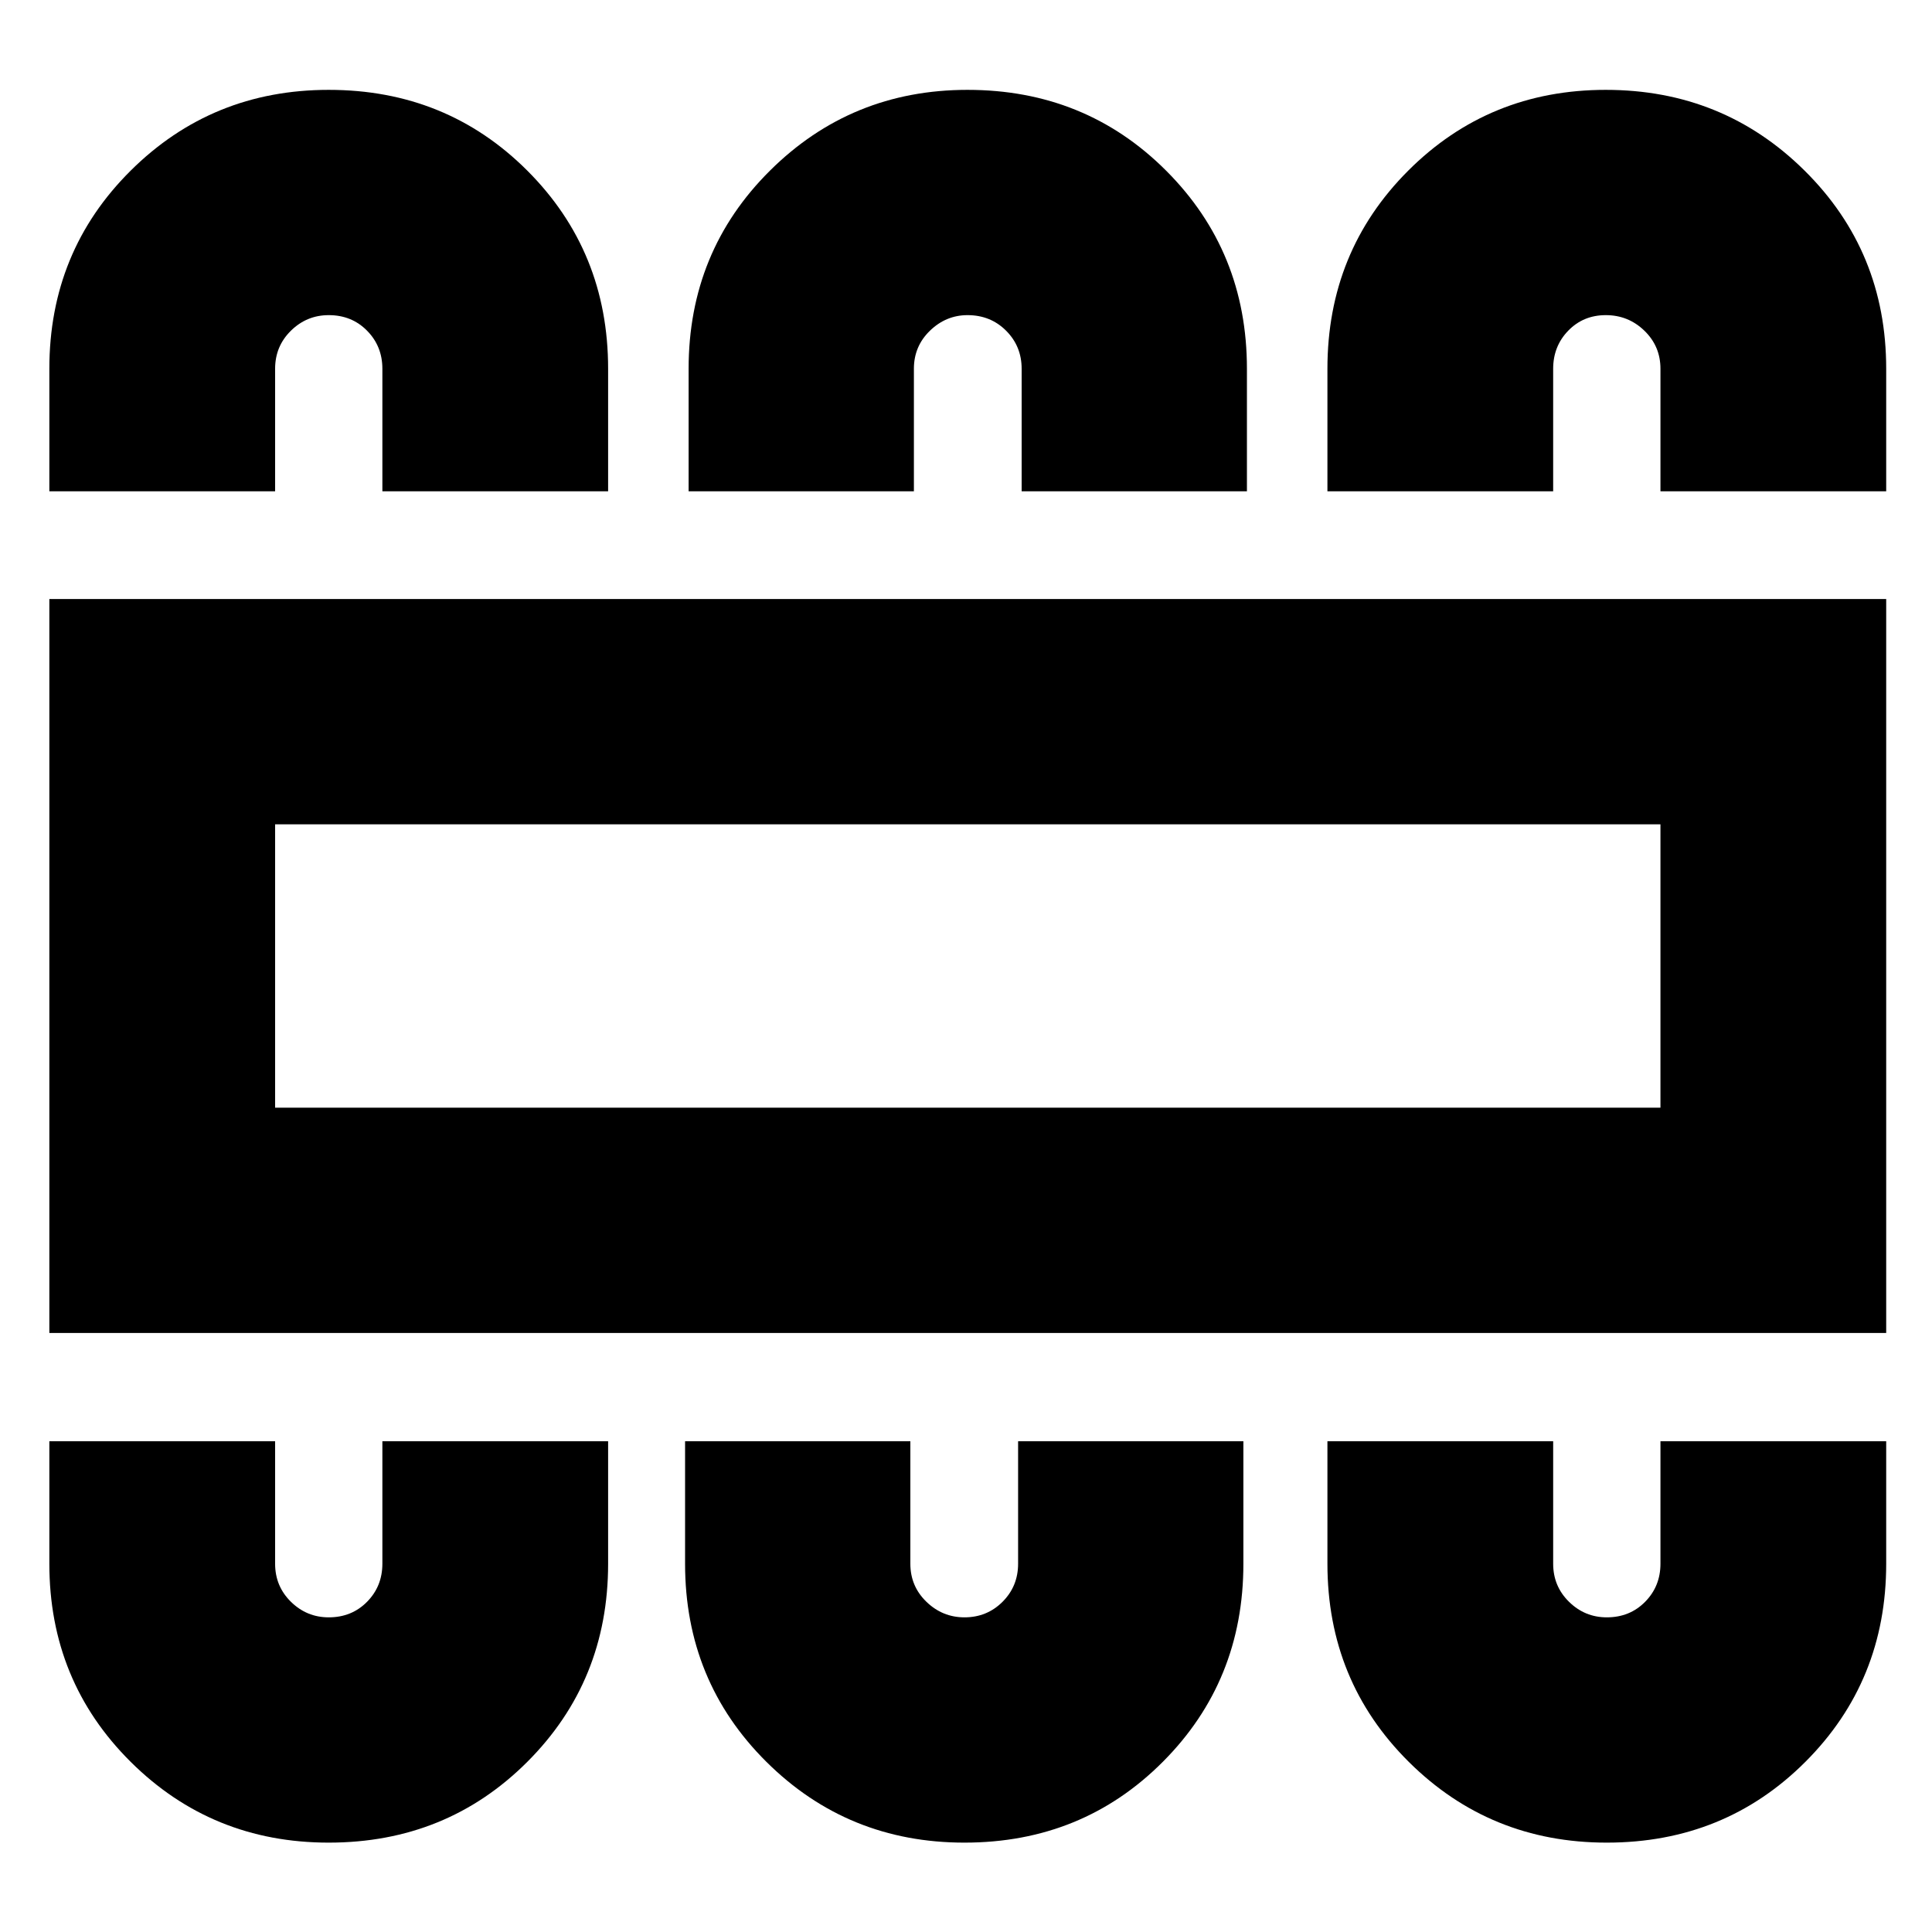 <svg xmlns="http://www.w3.org/2000/svg" height="24" viewBox="0 -960 960 960" width="24"><path d="M163.35-44.41q58.53 0 98.68-40.15 40.14-40.14 40.14-98.44v-60.87H190V-183q0 11.2-7.61 18.92-7.61 7.73-19.04 7.73-10.93 0-18.79-7.73-7.86-7.72-7.86-18.92v-60.87H24.52V-183q0 58.3 40.4 98.44 40.4 40.15 98.43 40.15Zm315.89 0q58.53 0 98.56-40.15 40.03-40.14 40.03-98.44v-60.87H505.89V-183q0 11.2-7.73 18.92-7.73 7.73-18.92 7.73-10.92 0-18.91-7.73-7.98-7.72-7.98-18.92v-60.87H340.41V-183q0 58.3 40.4 98.44 40.41 40.15 98.43 40.15Zm319.17 0q58.54 0 98.68-40.15 40.15-40.14 40.15-98.44v-60.87H825.07V-183q0 11.2-7.61 18.92-7.61 7.73-19.05 7.73-10.92 0-18.78-7.73-7.87-7.72-7.87-18.92v-60.87H659.59V-183q0 58.3 40.4 98.44 40.4 40.15 98.42 40.15ZM24.52-297.65v-364.7h912.72v364.7H24.52ZM136.7-409.59h688.37v-140.82H136.7v140.82Zm26.65-505.76q58.53 0 98.68 40.15 40.14 40.14 40.14 98.44v60.87H190v-60.87q0-11.2-7.61-18.92-7.61-7.73-19.04-7.73-10.93 0-18.79 7.73-7.86 7.72-7.86 18.92v60.87H24.52v-60.87q0-58.3 40.4-98.44 40.4-40.15 98.43-40.15Zm317.41 0q58.54 0 98.68 40.15 40.15 40.14 40.15 98.44v60.87H507.65v-60.87q0-11.2-7.73-18.92-7.72-7.73-19.16-7.73-10.68 0-18.67 7.73-7.98 7.72-7.98 18.92v60.87H342.17v-60.87q0-58.3 40.41-98.44 40.4-40.15 98.18-40.15Zm317.15 0q58.28 0 98.8 40.15 40.53 40.14 40.53 98.44v60.87H825.07v-60.87q0-11.2-7.99-18.92-7.98-7.73-19.17-7.73-11.18 0-18.67 7.73-7.48 7.72-7.48 18.92v60.87H659.59v-60.87q0-58.3 40.14-98.44 40.15-40.15 98.18-40.15ZM136.7-409.59v-140.82 140.82Z"/></svg>